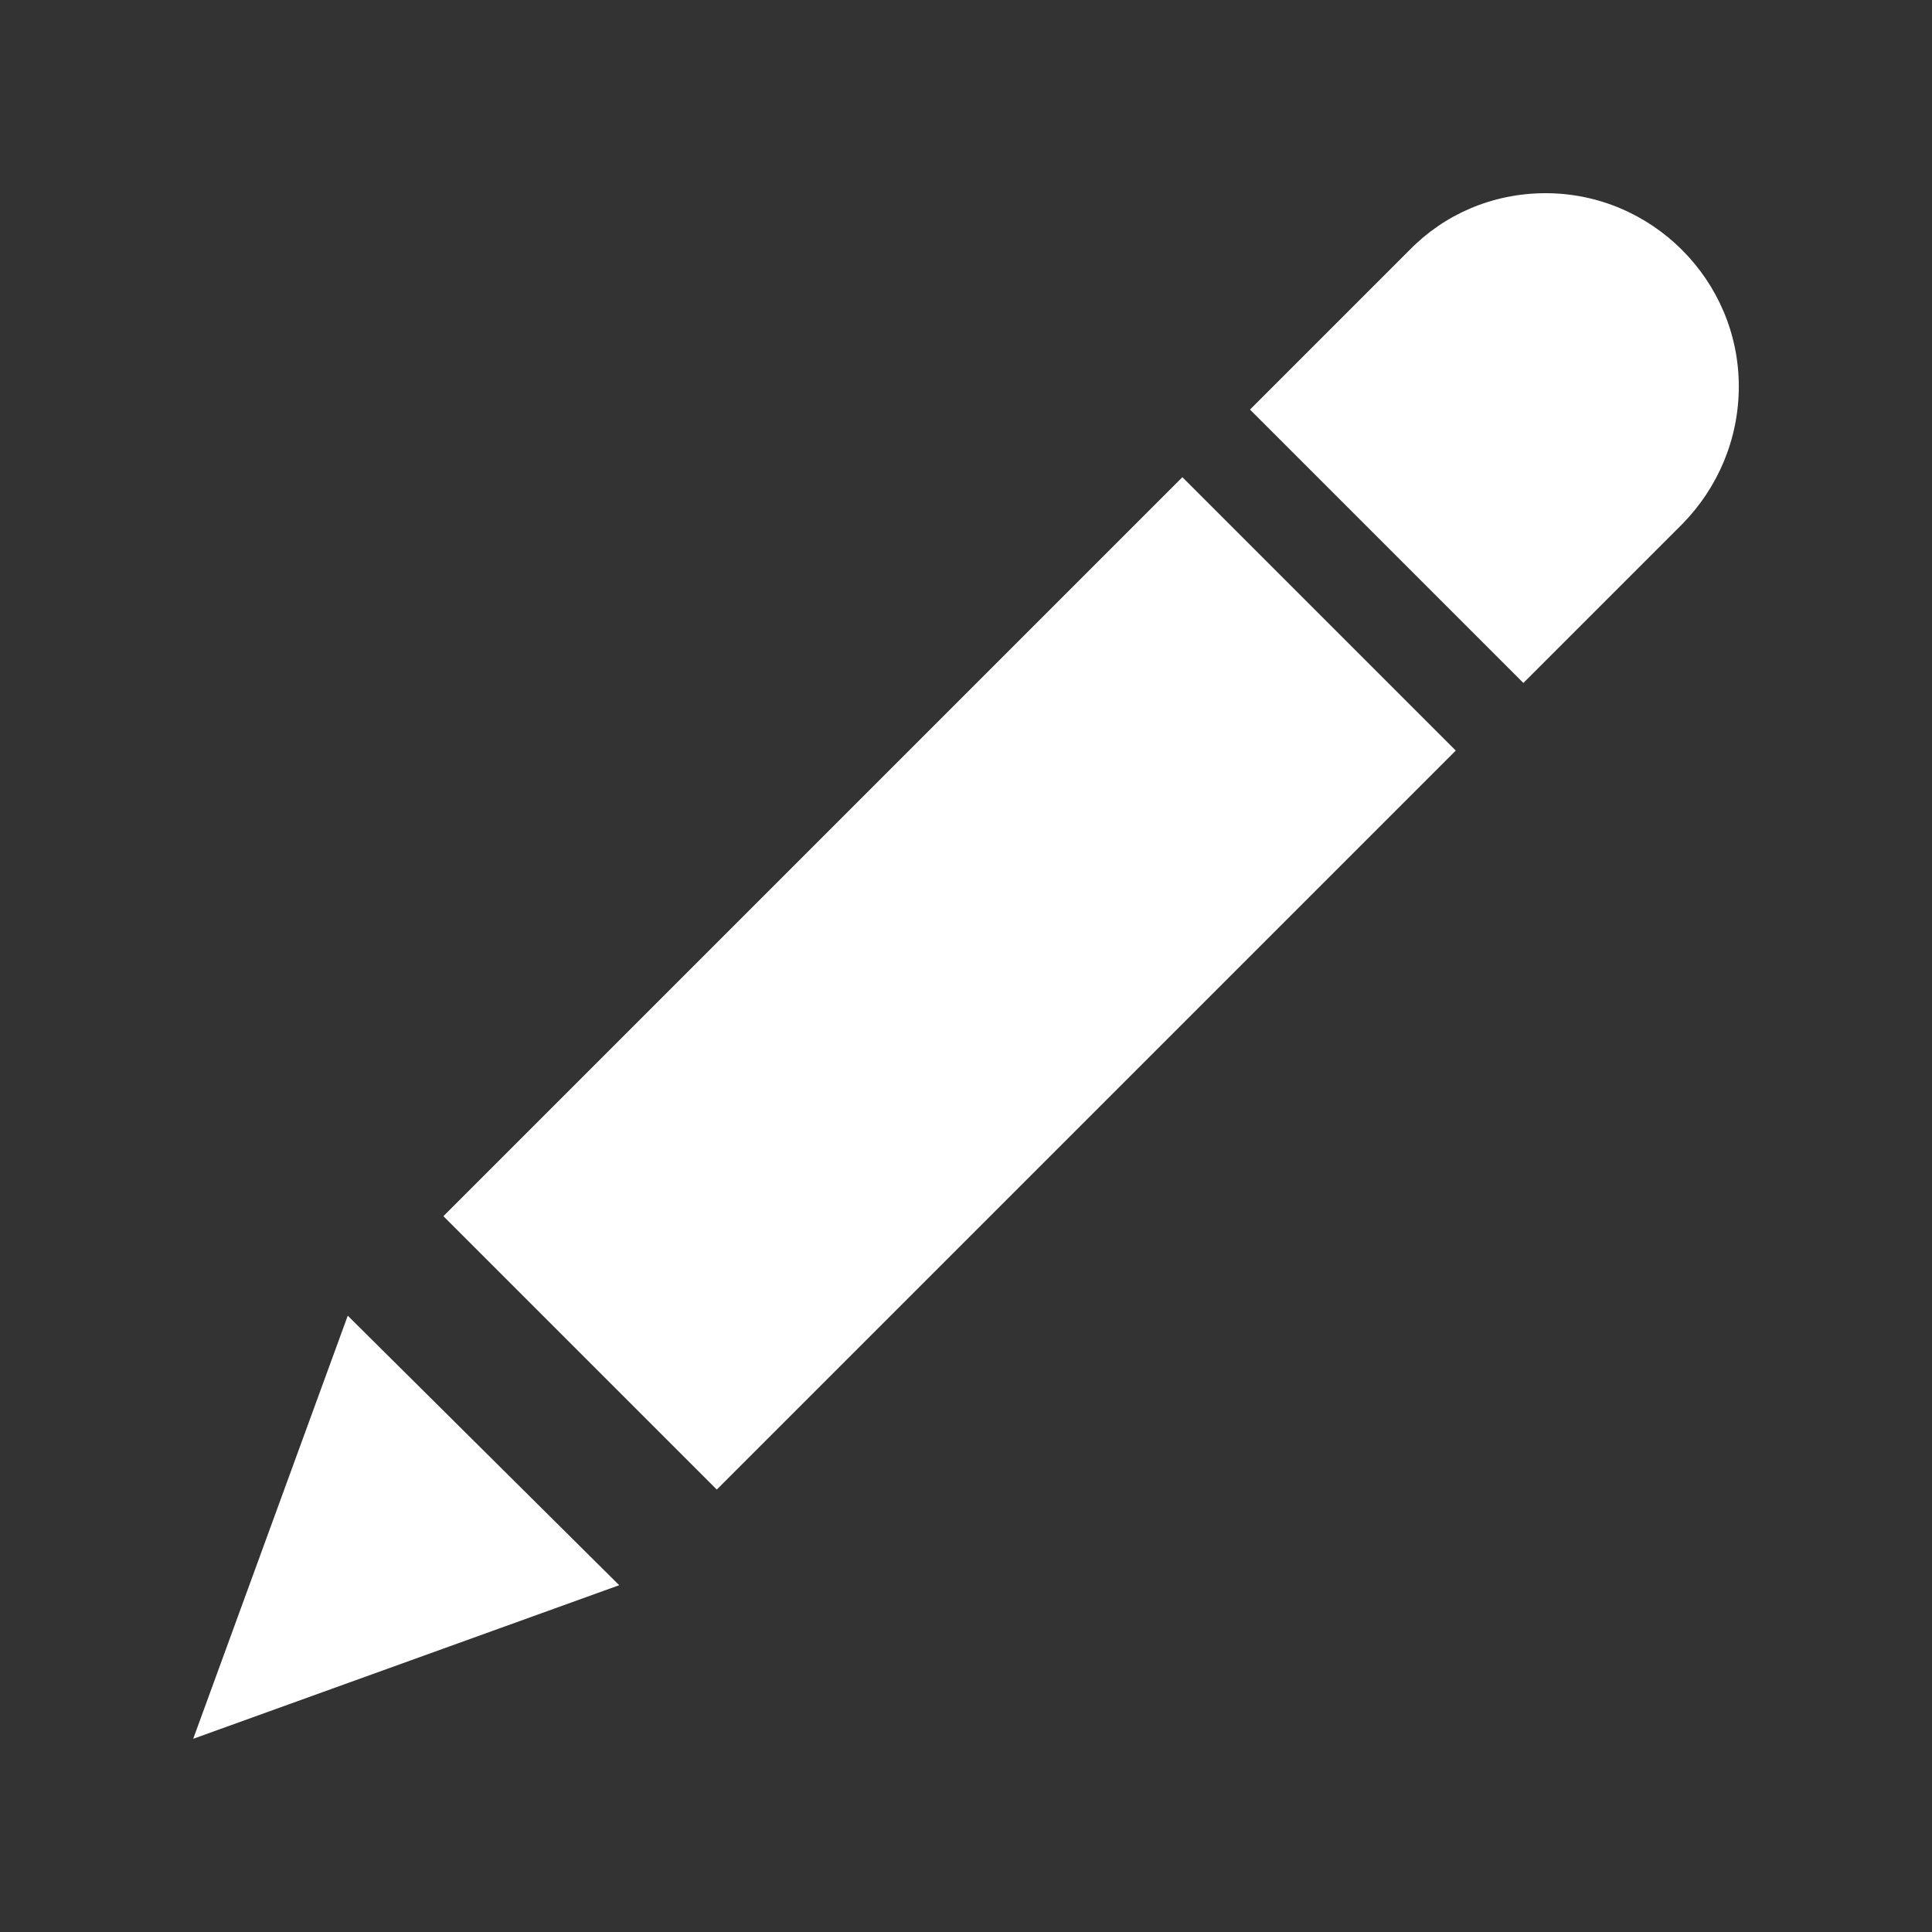 <?xml version="1.0" encoding="utf-8"?>
<!-- Generator: Adobe Illustrator 17.1.0, SVG Export Plug-In . SVG Version: 6.00 Build 0)  -->
<!DOCTYPE svg PUBLIC "-//W3C//DTD SVG 1.1//EN" "http://www.w3.org/Graphics/SVG/1.1/DTD/svg11.dtd">
<svg version="1.1" id="Layer_1" xmlns="http://www.w3.org/2000/svg" xmlns:xlink="http://www.w3.org/1999/xlink" x="0px" y="0px"
	 viewBox="0 0 20 20" enable-background="new 0 0 20 20" xml:space="preserve">
<rect x="0" y="0" width="20" height="20" fill="#333333" stroke="none"/>
<g id="edit_2_">
	<g>
		<path fill="white" fill-rule="evenodd" clip-rule="evenodd" d="M4.59,12.59l2.83,2.83l7.65-7.65l-2.83-2.83L4.59,12.59z M2,18l4.41-1.59
			l-2.81-2.79L2,18z M16,2c-0.55,0-1.05,0.22-1.41,0.59l-1.65,1.65l2.83,2.83l1.65-1.65C17.78,5.05,18,4.55,18,4C18,2.9,17.1,2,16,2
			z"/>
	</g>
</g>
</svg>
